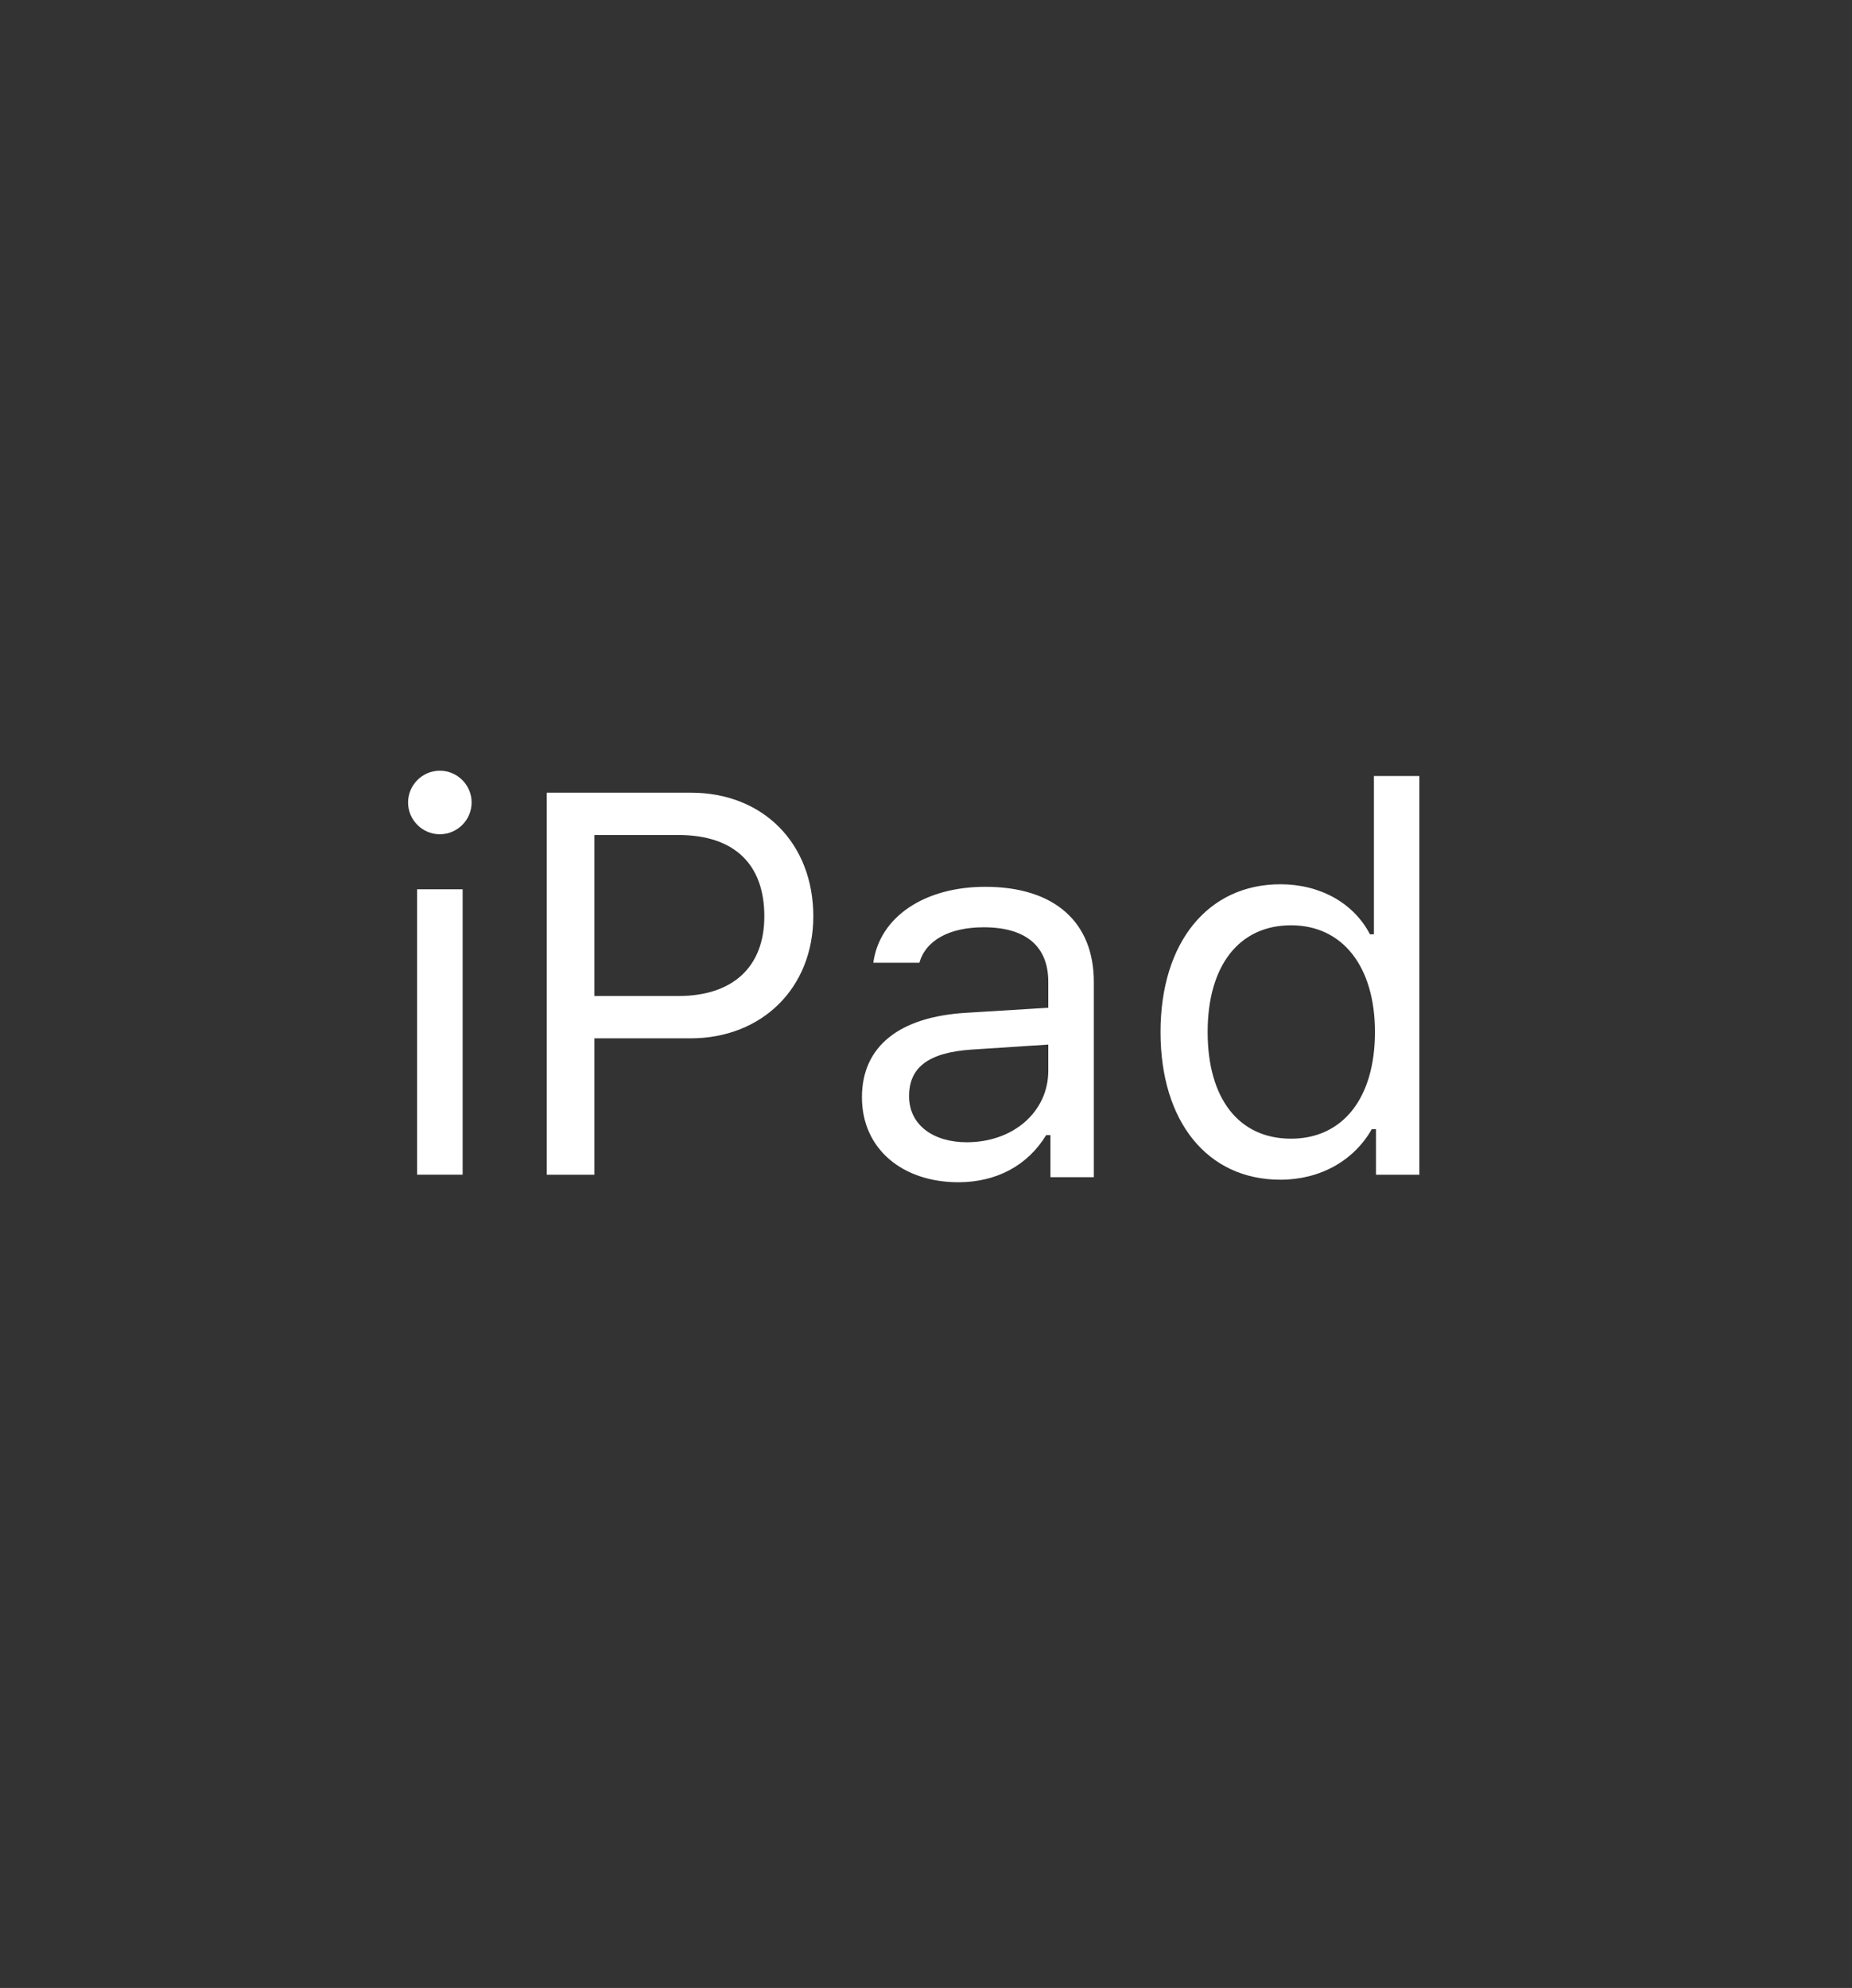 <svg width="41" height="44" viewBox="0 0 41 44" fill="none" xmlns="http://www.w3.org/2000/svg">
<rect x="0" y="0" width="41" height="44" fill="#333333" stroke="none"/>
<path fill-rule="evenodd" clip-rule="evenodd" d="M23.207 23.7C23.207 24.602 22.439 25.282 21.402 25.282C20.671 25.282 20.125 24.907 20.125 24.262C20.125 23.63 20.547 23.296 21.509 23.231L23.207 23.12V23.7ZM21.812 19.628C20.465 19.628 19.47 20.296 19.334 21.309H20.354C20.494 20.811 21.021 20.524 21.777 20.524C22.721 20.524 23.207 20.952 23.207 21.731V22.305L21.386 22.417C19.915 22.505 19.082 23.155 19.082 24.286C19.082 25.44 19.991 26.167 21.215 26.167C22.059 26.167 22.75 25.798 23.16 25.124H23.255V26.055H24.215V21.731C24.215 20.419 23.354 19.628 21.812 19.628V19.628ZM28.581 25.203C27.427 25.203 26.735 24.318 26.735 22.842C26.735 21.371 27.433 20.48 28.581 20.48C29.724 20.48 30.439 21.394 30.439 22.842C30.439 24.301 29.73 25.203 28.581 25.203ZM30.416 17.176V20.679H30.328C29.97 19.988 29.226 19.572 28.346 19.572C26.741 19.572 25.692 20.861 25.692 22.842C25.692 24.828 26.73 26.111 28.346 26.111C29.22 26.111 29.97 25.695 30.369 24.992H30.462V26H31.422V17.176H30.416ZM15.021 22.045H13.159V18.482H15.021C16.247 18.482 16.921 19.121 16.921 20.281C16.921 21.4 16.224 22.045 15.021 22.045V22.045ZM15.297 17.545H12.104V26H13.159V22.982H15.286C16.873 22.982 18.005 21.863 18.005 20.281C18.005 18.67 16.896 17.545 15.297 17.545V17.545ZM9.233 25.999H10.242V19.683H9.233V25.999ZM9.034 17.762C9.034 17.375 9.35 17.058 9.737 17.058C10.124 17.058 10.441 17.375 10.441 17.762C10.441 18.148 10.124 18.465 9.737 18.465C9.35 18.465 9.034 18.148 9.034 17.762V17.762Z" fill="white"/>
</svg>
